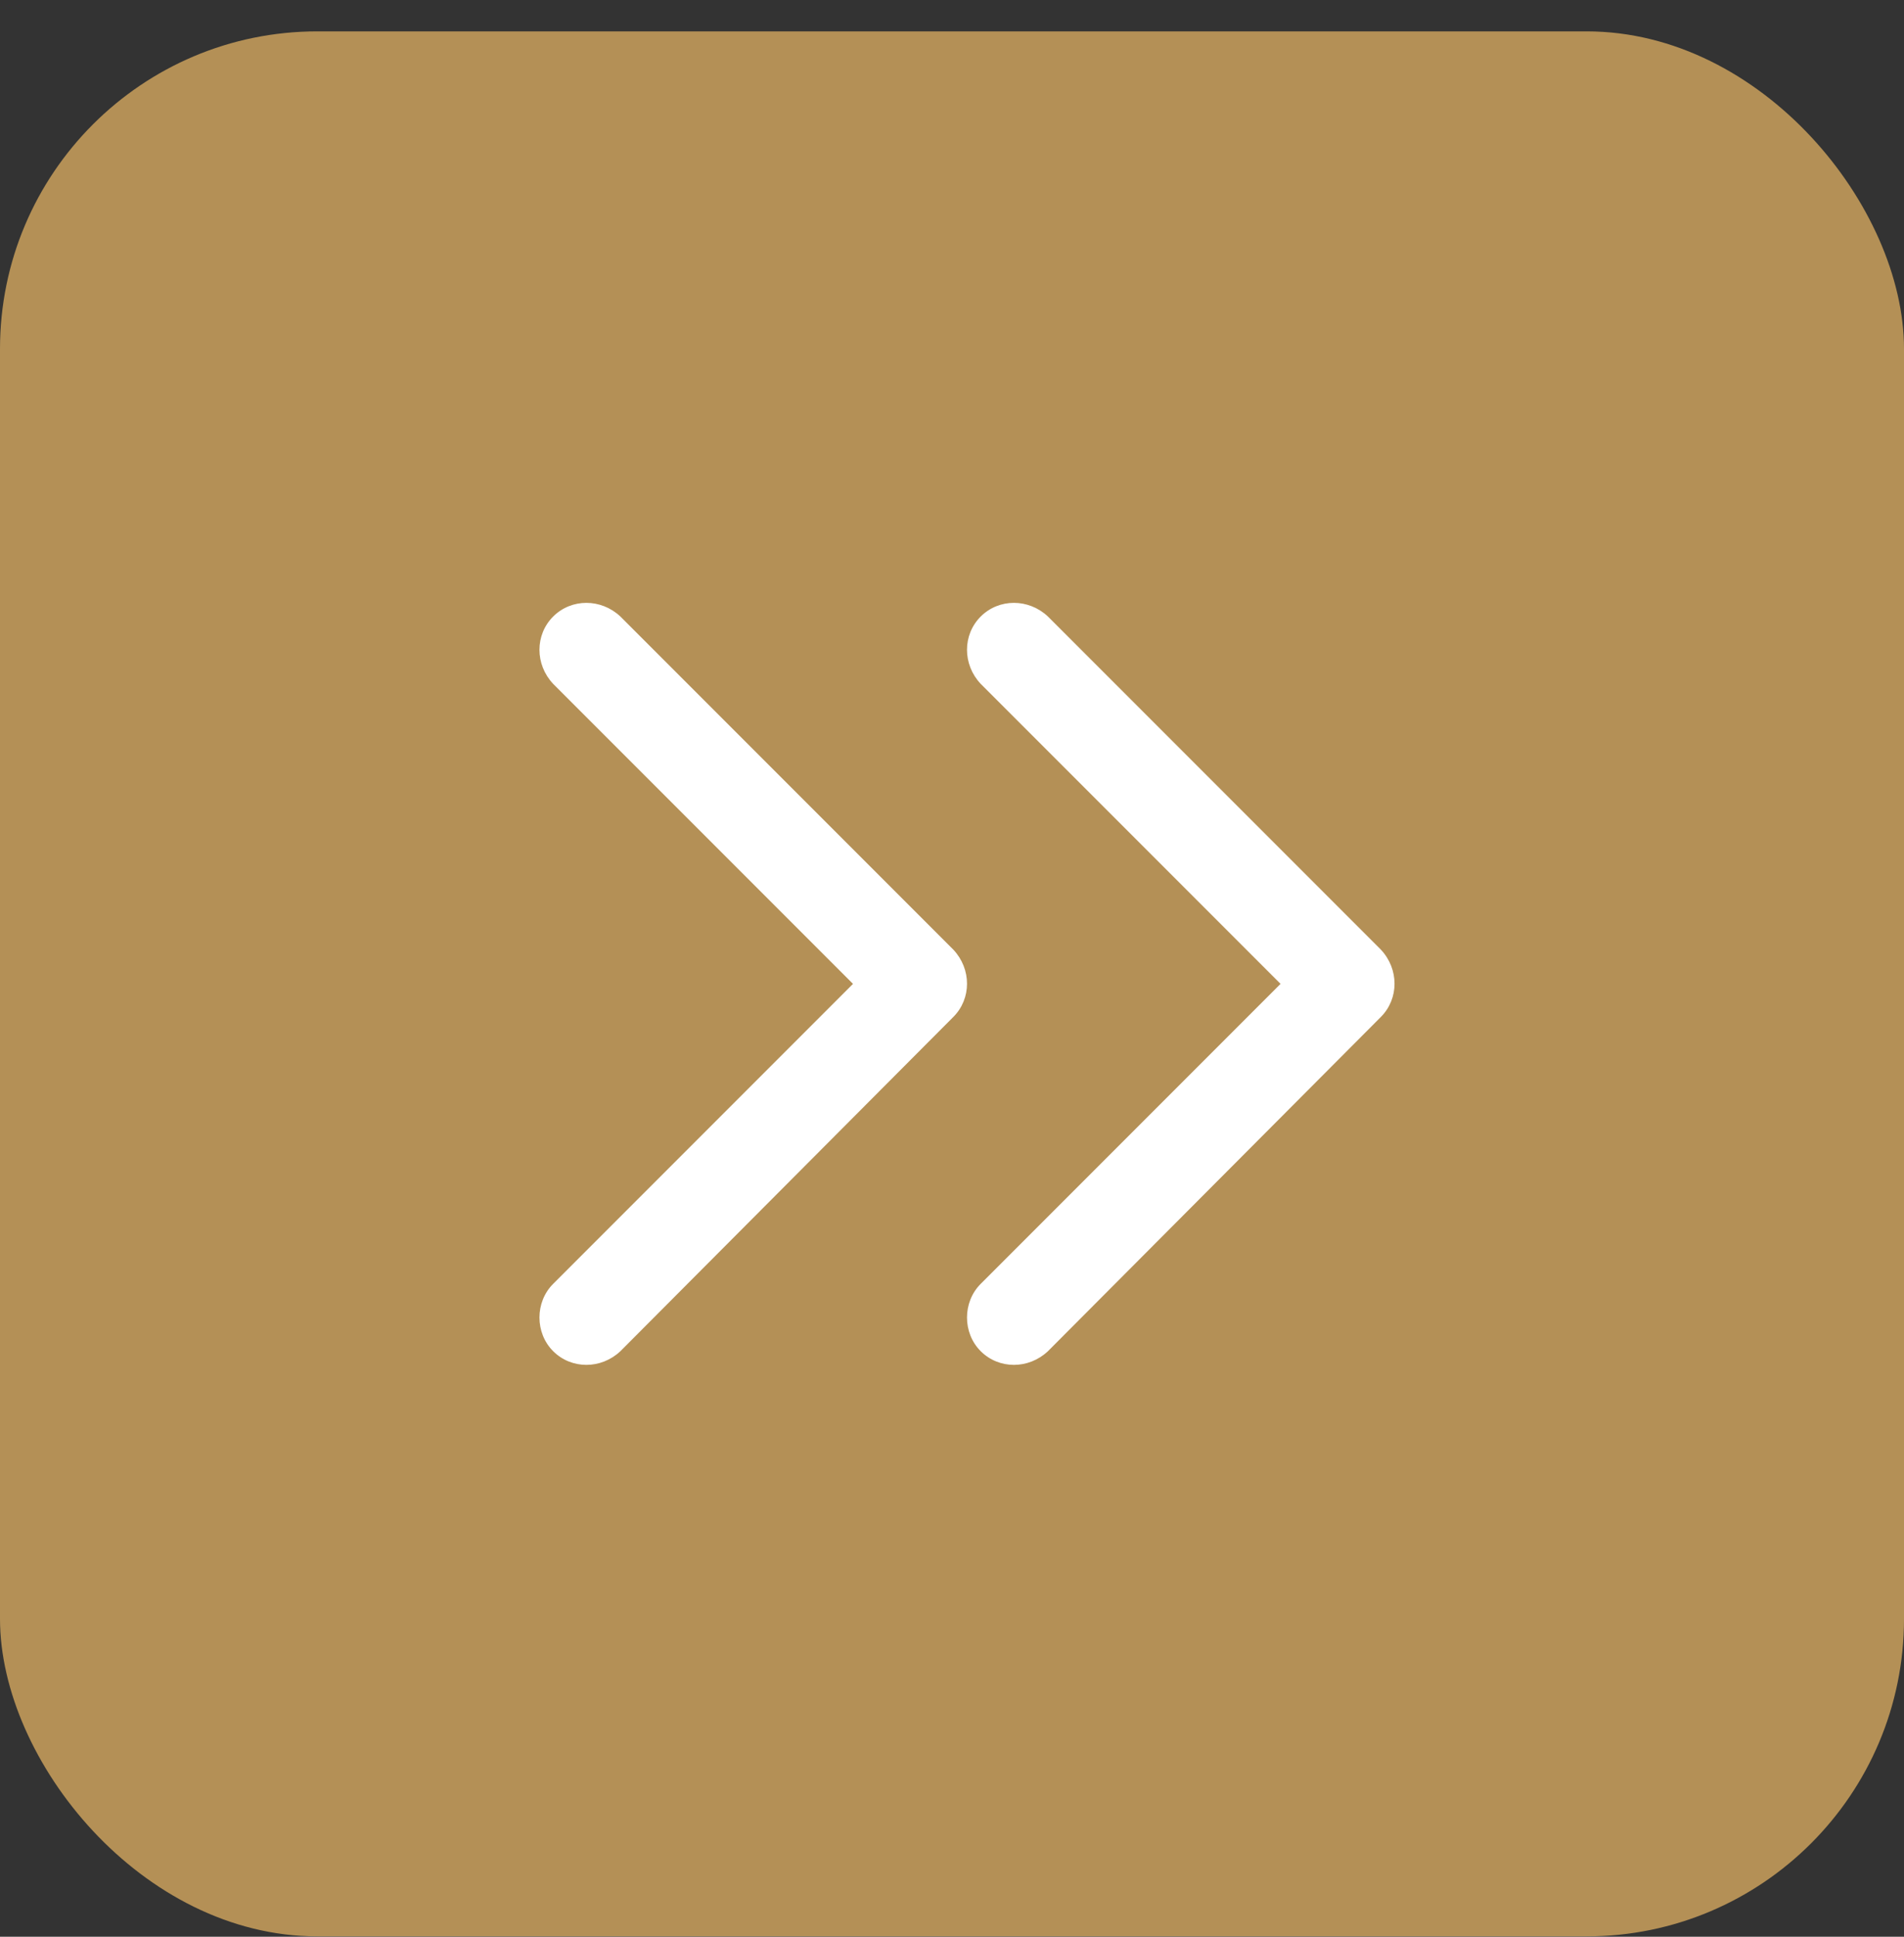 <svg width="60" height="61" viewBox="0 0 60 61" fill="none" xmlns="http://www.w3.org/2000/svg">
<rect x="0" y="0" width="60" height="61" fill="#333333" stroke="none"/>
<rect y="0.988" width="60" height="60" rx="10" fill="#b49056"/>
<path fill-rule="evenodd" clip-rule="evenodd" d="M30.042 29.91L19.551 19.419C18.94 18.844 18.006 18.844 17.431 19.419C16.856 19.994 16.856 20.928 17.431 21.539L26.88 30.988L17.431 40.437C16.856 41.012 16.856 41.982 17.431 42.557C18.006 43.132 18.94 43.132 19.551 42.557L30.042 32.03C30.617 31.455 30.617 30.521 30.042 29.91Z" fill="white"/>
<path fill-rule="evenodd" clip-rule="evenodd" d="M43.515 29.91L33.024 19.419C32.413 18.844 31.479 18.844 30.904 19.419C30.329 19.994 30.329 20.928 30.904 21.539L40.353 30.988L30.904 40.437C30.329 41.012 30.329 41.982 30.904 42.557C31.479 43.132 32.413 43.132 33.024 42.557L43.515 32.03C44.089 31.455 44.089 30.521 43.515 29.91Z" fill="white"/>
</svg>
